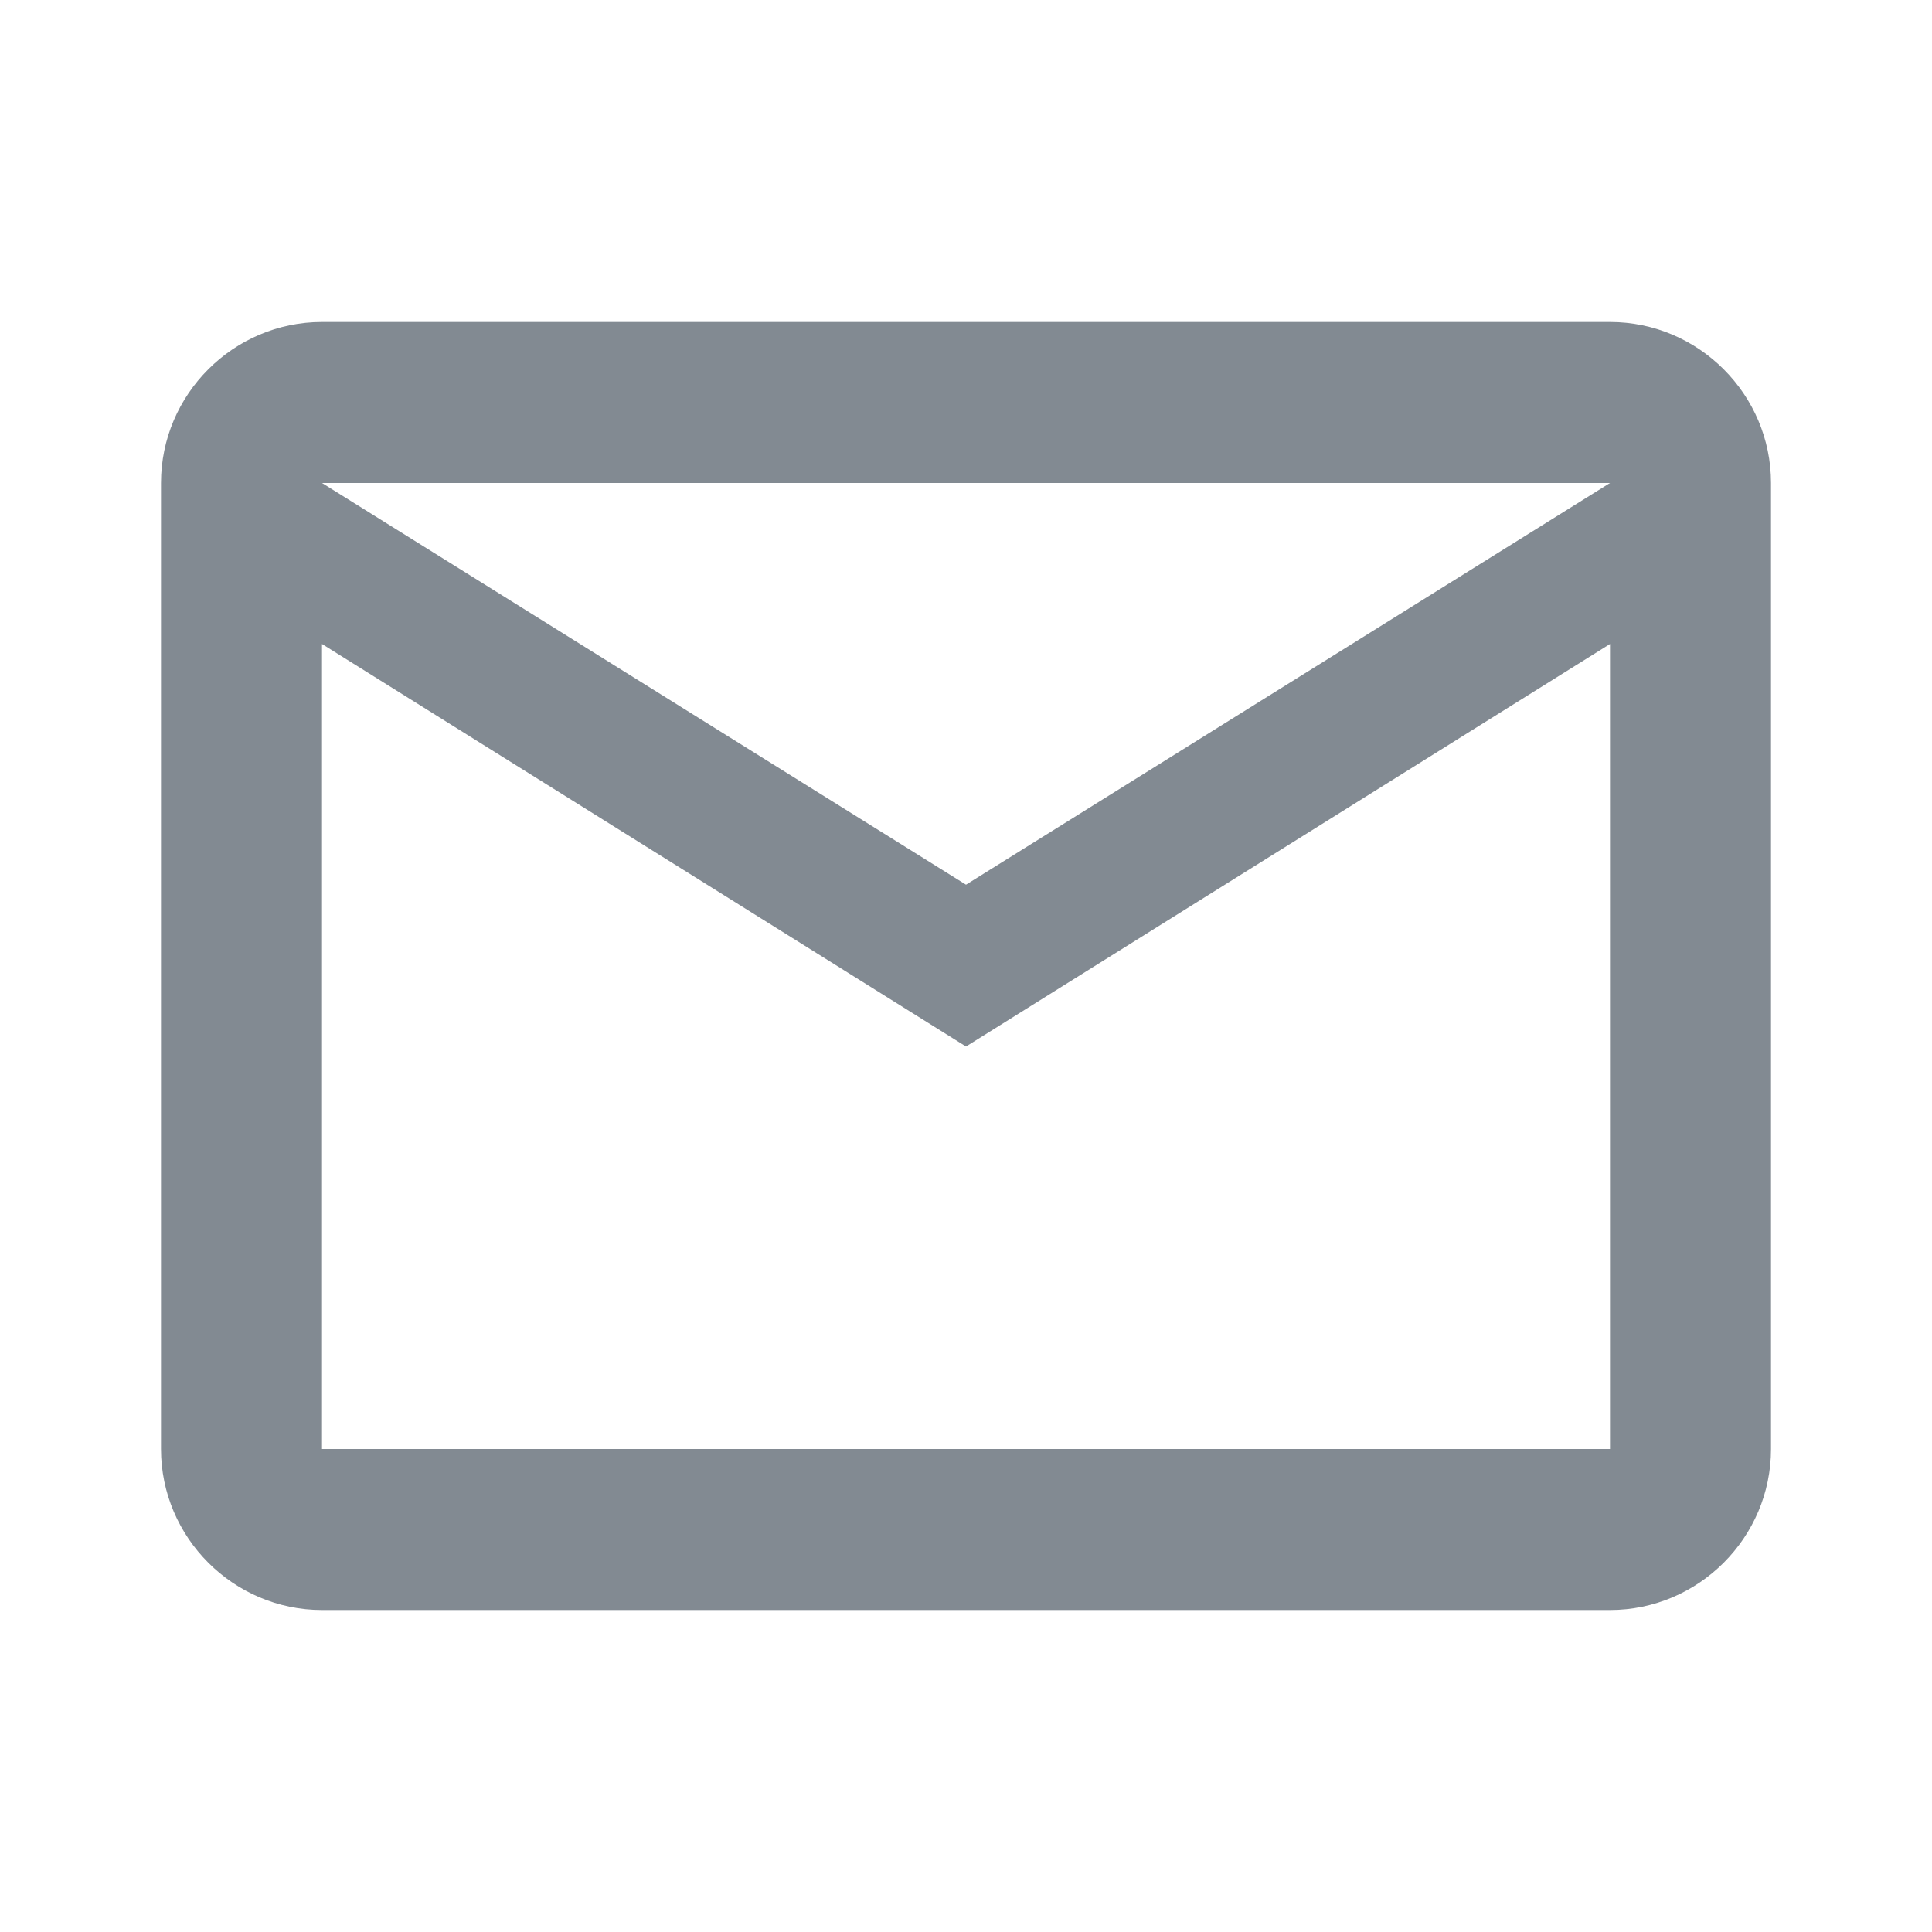 <svg width="24" height="24" fill="none" xmlns="http://www.w3.org/2000/svg"><g clip-path="url(#clip0_527_11104)"><path d="M22 6c0-1.1-.9-2-2-2H4c-1.1 0-2 .9-2 2v12c0 1.1.9 2 2 2h16c1.1 0 2-.9 2-2V6zm-2 0l-8 4.99L4 6h16zm0 12H4V8l8 5 8-5v10z" fill="#828A92"/></g><defs><clipPath id="clip0_527_11104"><path fill="#fff" d="M0 0h24v24H0z"/></clipPath></defs></svg>